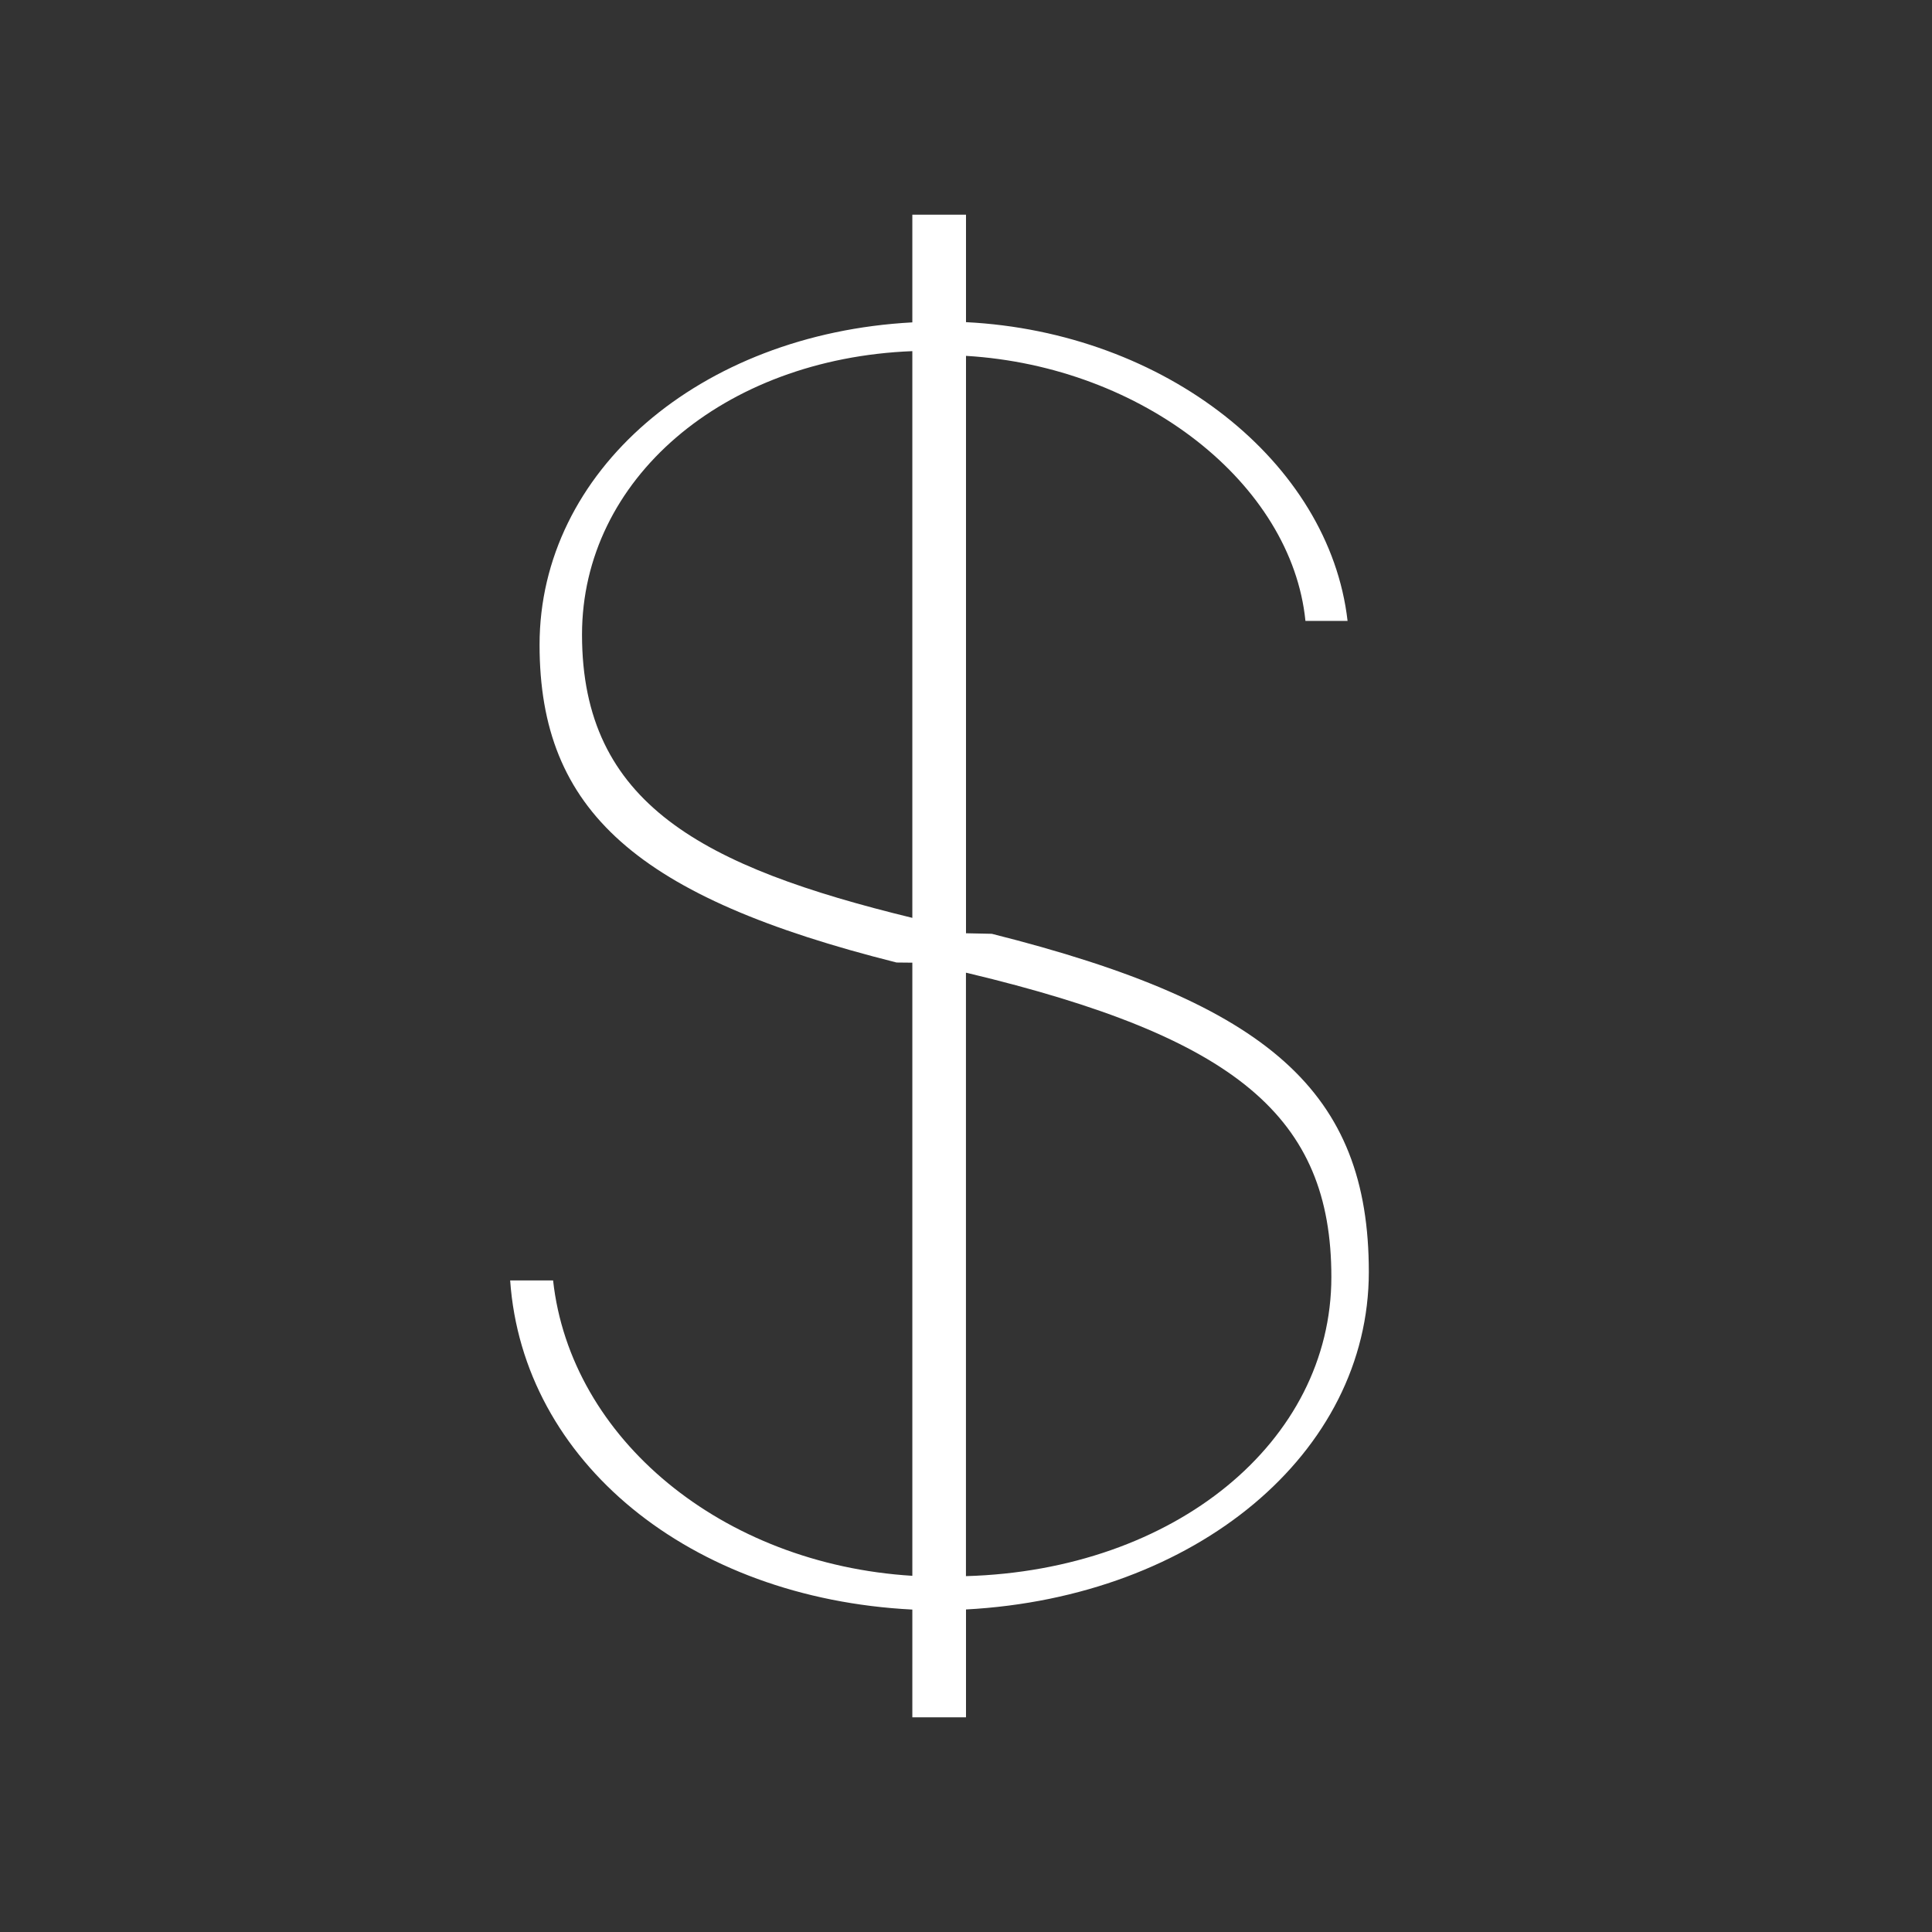 <svg xmlns="http://www.w3.org/2000/svg" width="36" height="36" version="1" viewBox="0 0 36 36"><rect x="0" y="0" width="36" height="36" fill="#333333" stroke="none"/><path fill="#FFF" d="M18 32v-2.01c4.287-.23 7.506-2.914 7.506-6.29 0-3.349-1.855-5-7.025-6.3L18 17.39V6.631c3.295.197 6.068 2.384 6.325 4.939h.785c-.34-2.964-3.404-5.381-7.11-5.567V4h-1v2.007c-3.966.213-6.946 2.781-6.946 6.008 0 3.099 1.82 4.706 6.652 5.92l.294.003v11.425c-3.544-.217-6.369-2.553-6.694-5.504h-.8c.236 3.372 3.34 5.922 7.494 6.133V32h1zm.033-13.868c5.003 1.197 6.775 2.679 6.775 5.663 0 3.072-2.922 5.464-6.809 5.574V18.125l.034.007zm-7.188-6.307c0-2.889 2.625-5.144 6.155-5.282v10.56c-3.898-.95-6.155-2.12-6.155-5.278z"/></svg>